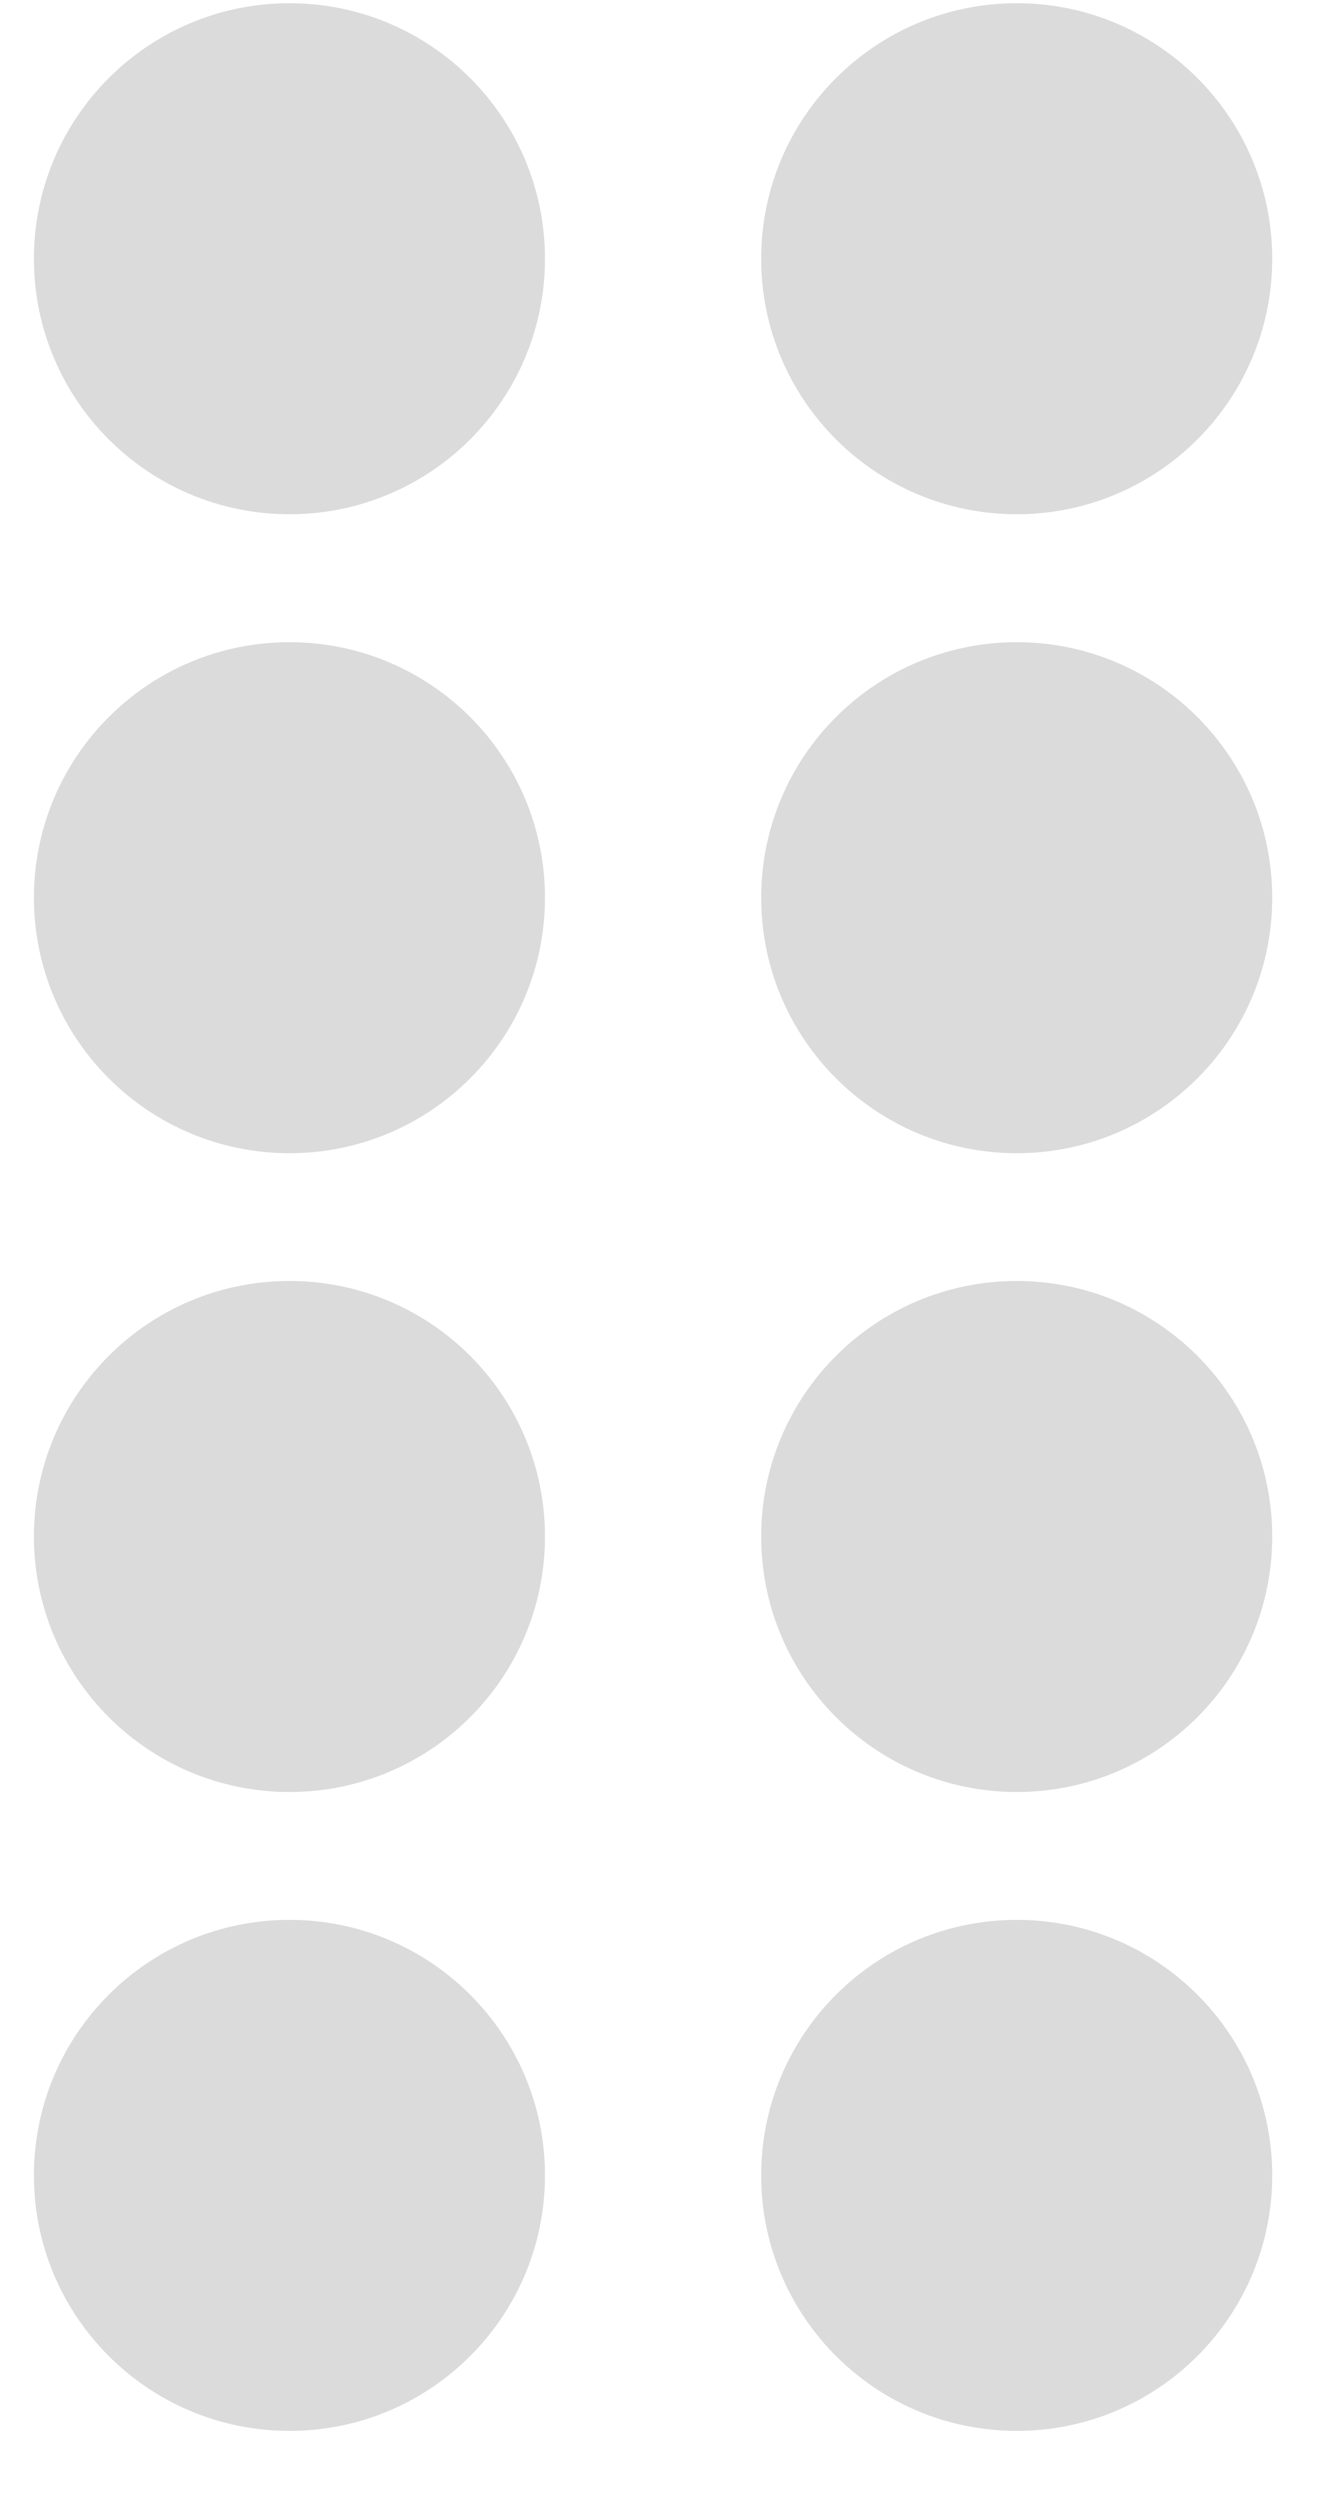 <?xml version="1.0" encoding="UTF-8"?>
<svg width="15px" height="28px" viewBox="0 0 15 28" version="1.1" xmlns="http://www.w3.org/2000/svg" xmlns:xlink="http://www.w3.org/1999/xlink">
    <!-- Generator: Sketch 51.3 (57544) - http://www.bohemiancoding.com/sketch -->
    <title>Group</title>
    <desc>Created with Sketch.</desc>
    <defs></defs>
    <g id="Page-1" stroke="none" stroke-width="1" fill="none" fill-rule="evenodd">
        <g id="30-set_in_order_vertical_listening" transform="translate(-1779, -496)" fill="#DBDBDB">
            <g id="Group-141" transform="translate(877, 301)">
                <g id="Group" transform="translate(902, 195)">
                    <path d="M6.105,2.898 C6.105,4.479 4.824,5.76 3.243,5.76 C1.662,5.76 0.38,4.479 0.38,2.898 C0.38,1.317 1.662,0.036 3.243,0.036 C4.824,0.036 6.105,1.317 6.105,2.898" id="Fill-85"></path>
                    <path d="M14.252,2.898 C14.252,4.479 12.97,5.76 11.39,5.76 C9.809,5.76 8.527,4.479 8.527,2.898 C8.527,1.317 9.809,0.036 11.39,0.036 C12.97,0.036 14.252,1.317 14.252,2.898" id="Fill-87"></path>
                    <path d="M6.105,10.055 C6.105,11.635 4.824,12.917 3.243,12.917 C1.662,12.917 0.38,11.635 0.38,10.055 C0.38,8.474 1.662,7.193 3.243,7.193 C4.824,7.193 6.105,8.474 6.105,10.055" id="Fill-89"></path>
                    <path d="M14.252,10.055 C14.252,11.635 12.97,12.917 11.39,12.917 C9.809,12.917 8.527,11.635 8.527,10.055 C8.527,8.474 9.809,7.193 11.39,7.193 C12.97,7.193 14.252,8.474 14.252,10.055" id="Fill-91"></path>
                    <path d="M6.105,17.21 C6.105,18.791 4.824,20.072 3.243,20.072 C1.662,20.072 0.38,18.791 0.38,17.21 C0.38,15.63 1.662,14.348 3.243,14.348 C4.824,14.348 6.105,15.63 6.105,17.21" id="Fill-93"></path>
                    <path d="M14.252,17.21 C14.252,18.791 12.97,20.072 11.39,20.072 C9.809,20.072 8.527,18.791 8.527,17.21 C8.527,15.63 9.809,14.348 11.39,14.348 C12.97,14.348 14.252,15.63 14.252,17.21" id="Fill-95"></path>
                    <path d="M6.105,24.366 C6.105,25.947 4.824,27.228 3.243,27.228 C1.662,27.228 0.38,25.947 0.38,24.366 C0.38,22.785 1.662,21.504 3.243,21.504 C4.824,21.504 6.105,22.785 6.105,24.366" id="Fill-97"></path>
                    <path d="M14.252,24.366 C14.252,25.947 12.97,27.228 11.39,27.228 C9.809,27.228 8.527,25.947 8.527,24.366 C8.527,22.785 9.809,21.504 11.39,21.504 C12.97,21.504 14.252,22.785 14.252,24.366" id="Fill-99"></path>
                </g>
            </g>
        </g>
    </g>
</svg>